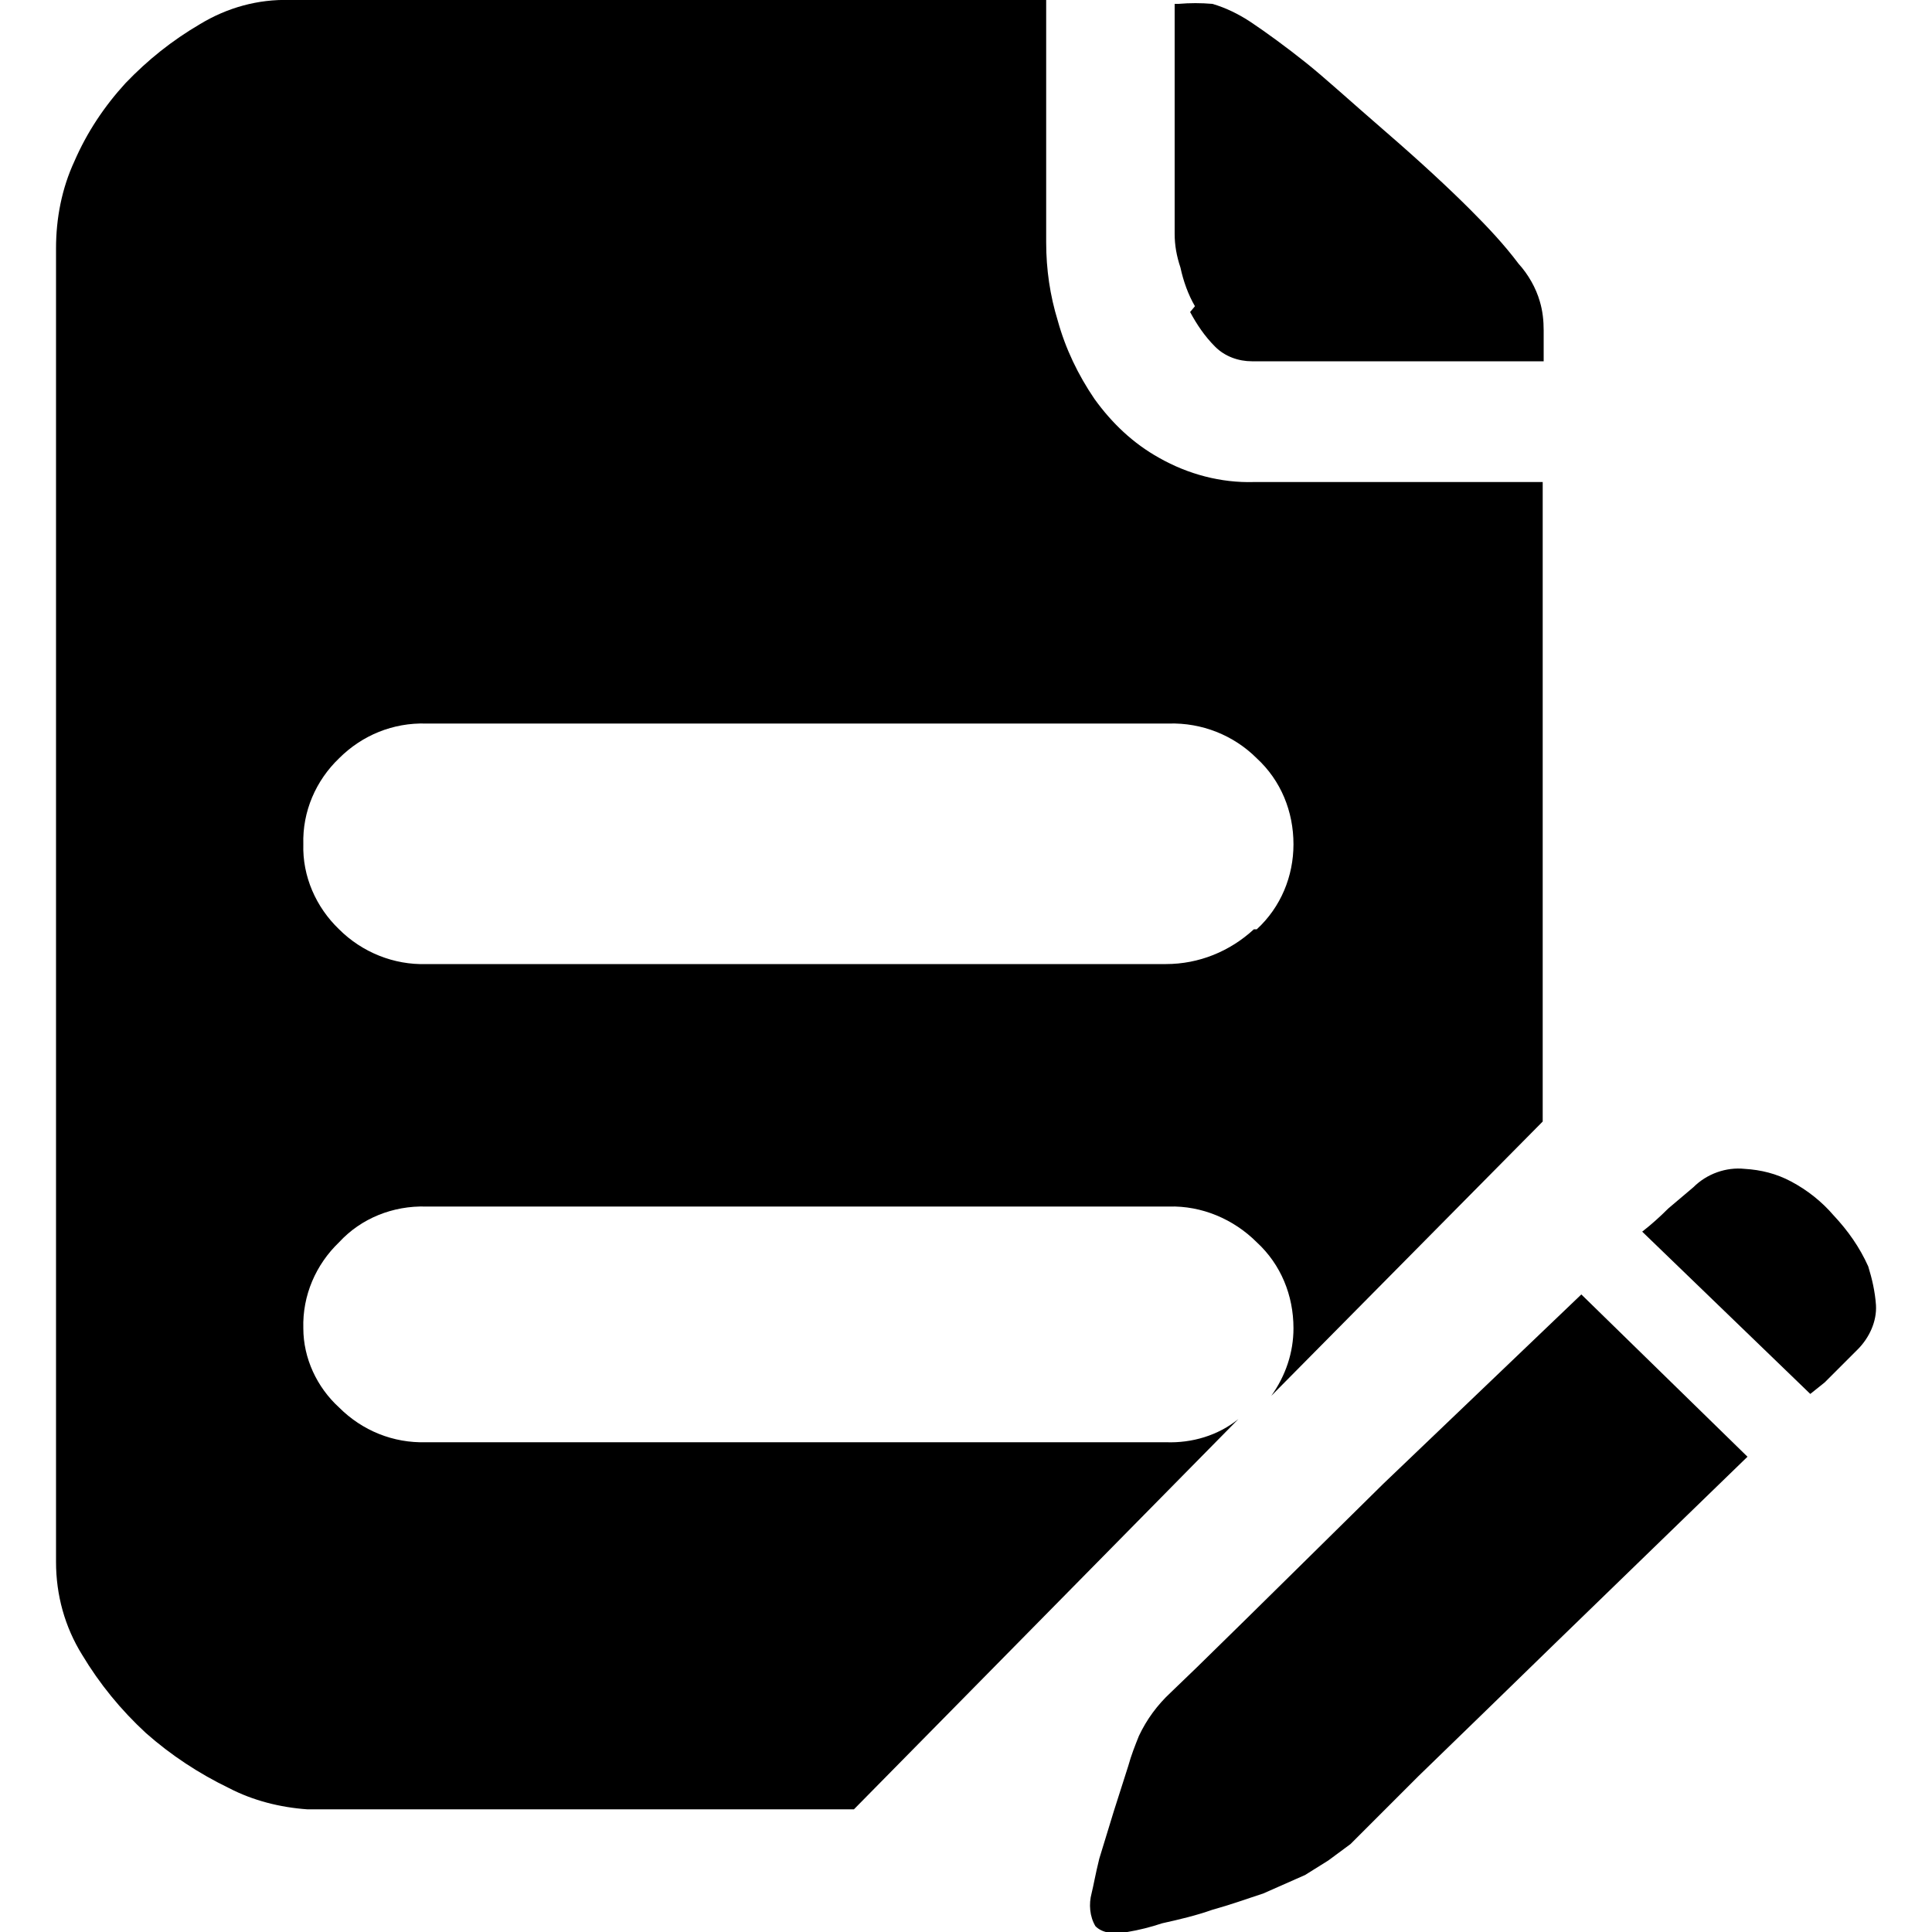<?xml version="1.0" encoding="utf-8"?>
<!-- Generator: Adobe Illustrator 22.0.1, SVG Export Plug-In . SVG Version: 6.00 Build 0)  -->
<svg version="1.1" id="图层_1" xmlns="http://www.w3.org/2000/svg" xmlns:xlink="http://www.w3.org/1999/xlink" x="0px" y="0px"
	 viewBox="0 0 200 200" style="enable-background:new 0 0 200 200;" xml:space="preserve">
<g>
	<path d="M123.2,32.3c0.7,1.3,1.5,2.5,2.6,3.6c1,1,2.4,1.5,3.8,1.5h30.2v-3.2c0-1-0.1-2-0.4-3c-0.4-1.4-1.2-2.8-2.2-3.9
		c-1.5-2-3.2-3.8-5-5.6c-2.2-2.2-5.1-4.9-8.8-8.1s-6.2-5.5-8.2-7.1c-2-1.6-4.2-3.2-5.7-4.2c-1.2-0.8-2.6-1.5-4-1.9
		c-1.2-0.1-2.3-0.1-3.5,0h-0.4v23.8c0,1.2,0.2,2.3,0.6,3.5c0.3,1.4,0.8,2.8,1.5,4L123.2,32.3z"/>
	<path d="M129.8,49.9c-3.4,0.1-6.8-0.8-9.8-2.5c-2.7-1.5-4.9-3.6-6.7-6.1c-1.7-2.5-3-5.2-3.8-8.1c-0.8-2.6-1.2-5.3-1.2-8.1V0H30
		c-3.3-0.1-6.5,0.8-9.3,2.5c-2.9,1.7-5.4,3.7-7.7,6.1c-2.2,2.4-4,5.1-5.3,8.1c-1.3,2.8-1.9,5.9-1.9,9v136c0,3.4,0.9,6.7,2.7,9.6
		c1.8,3,4,5.7,6.6,8.1c2.6,2.3,5.5,4.2,8.6,5.7c2.5,1.3,5.3,2,8.1,2.2h56.6l39.8-40.4c-2.1,1.7-4.8,2.5-7.5,2.4H44.1
		c-3.4,0.1-6.6-1.2-9-3.6c-2.3-2.1-3.7-5.1-3.7-8.2c-0.1-3.4,1.3-6.6,3.7-8.9c2.3-2.5,5.6-3.8,9-3.7H121c3.4-0.1,6.7,1.3,9.1,3.7
		c2.5,2.3,3.8,5.5,3.8,8.9c0,2.5-0.8,4.9-2.3,7l28.1-28.4V49.9H129.8z M129.8,96.2c-2.5,2.3-5.7,3.6-9.1,3.6H44.1
		c-3.3,0.1-6.6-1.2-9-3.6c-2.4-2.3-3.8-5.5-3.7-8.8c-0.1-3.4,1.3-6.6,3.7-8.9c2.4-2.4,5.6-3.7,9-3.6H121c3.4-0.1,6.7,1.2,9.1,3.6
		c2.5,2.3,3.8,5.5,3.8,8.9c0,3.3-1.3,6.5-3.8,8.8H129.8z"/>
	<path d="M194.2,135.1c-0.1-1.4-0.4-2.7-0.8-4c-0.9-2-2.1-3.7-3.6-5.3c-1.2-1.4-2.7-2.6-4.4-3.5c-1.5-0.8-3.1-1.2-4.8-1.3
		c-1.9-0.2-3.9,0.5-5.3,1.9l-2.6,2.2c-0.9,0.9-1.8,1.7-2.7,2.4l17.4,16.8c0.5-0.4,1-0.8,1.5-1.2l1.5-1.5l1.9-1.9
		C193.5,138.5,194.3,136.8,194.2,135.1z M143.2,153.6l-7.4,7.3l-6.8,6.7l-5.1,5l-2.7,2.6c-1.4,1.3-2.5,2.8-3.3,4.5
		c-0.4,1-0.8,2-1.1,3.1l-1.5,4.7l-1.5,4.9c-0.4,1.6-0.6,2.8-0.8,3.6c-0.3,1.1-0.2,2.4,0.4,3.4c0.6,0.6,1.6,0.9,3.3,0.6
		c1.2-0.2,2.4-0.5,3.6-0.9c1.8-0.4,3.5-0.8,5.2-1.4c1.8-0.5,3.5-1.1,5.3-1.7l4.3-1.9l2.4-1.5l2.3-1.7l2.2-2.2l4.8-4.8l6.8-6.6
		l7.4-7.2l19.9-19.3l-17.2-16.8L143.2,153.6z"/>
</g>
</svg>
